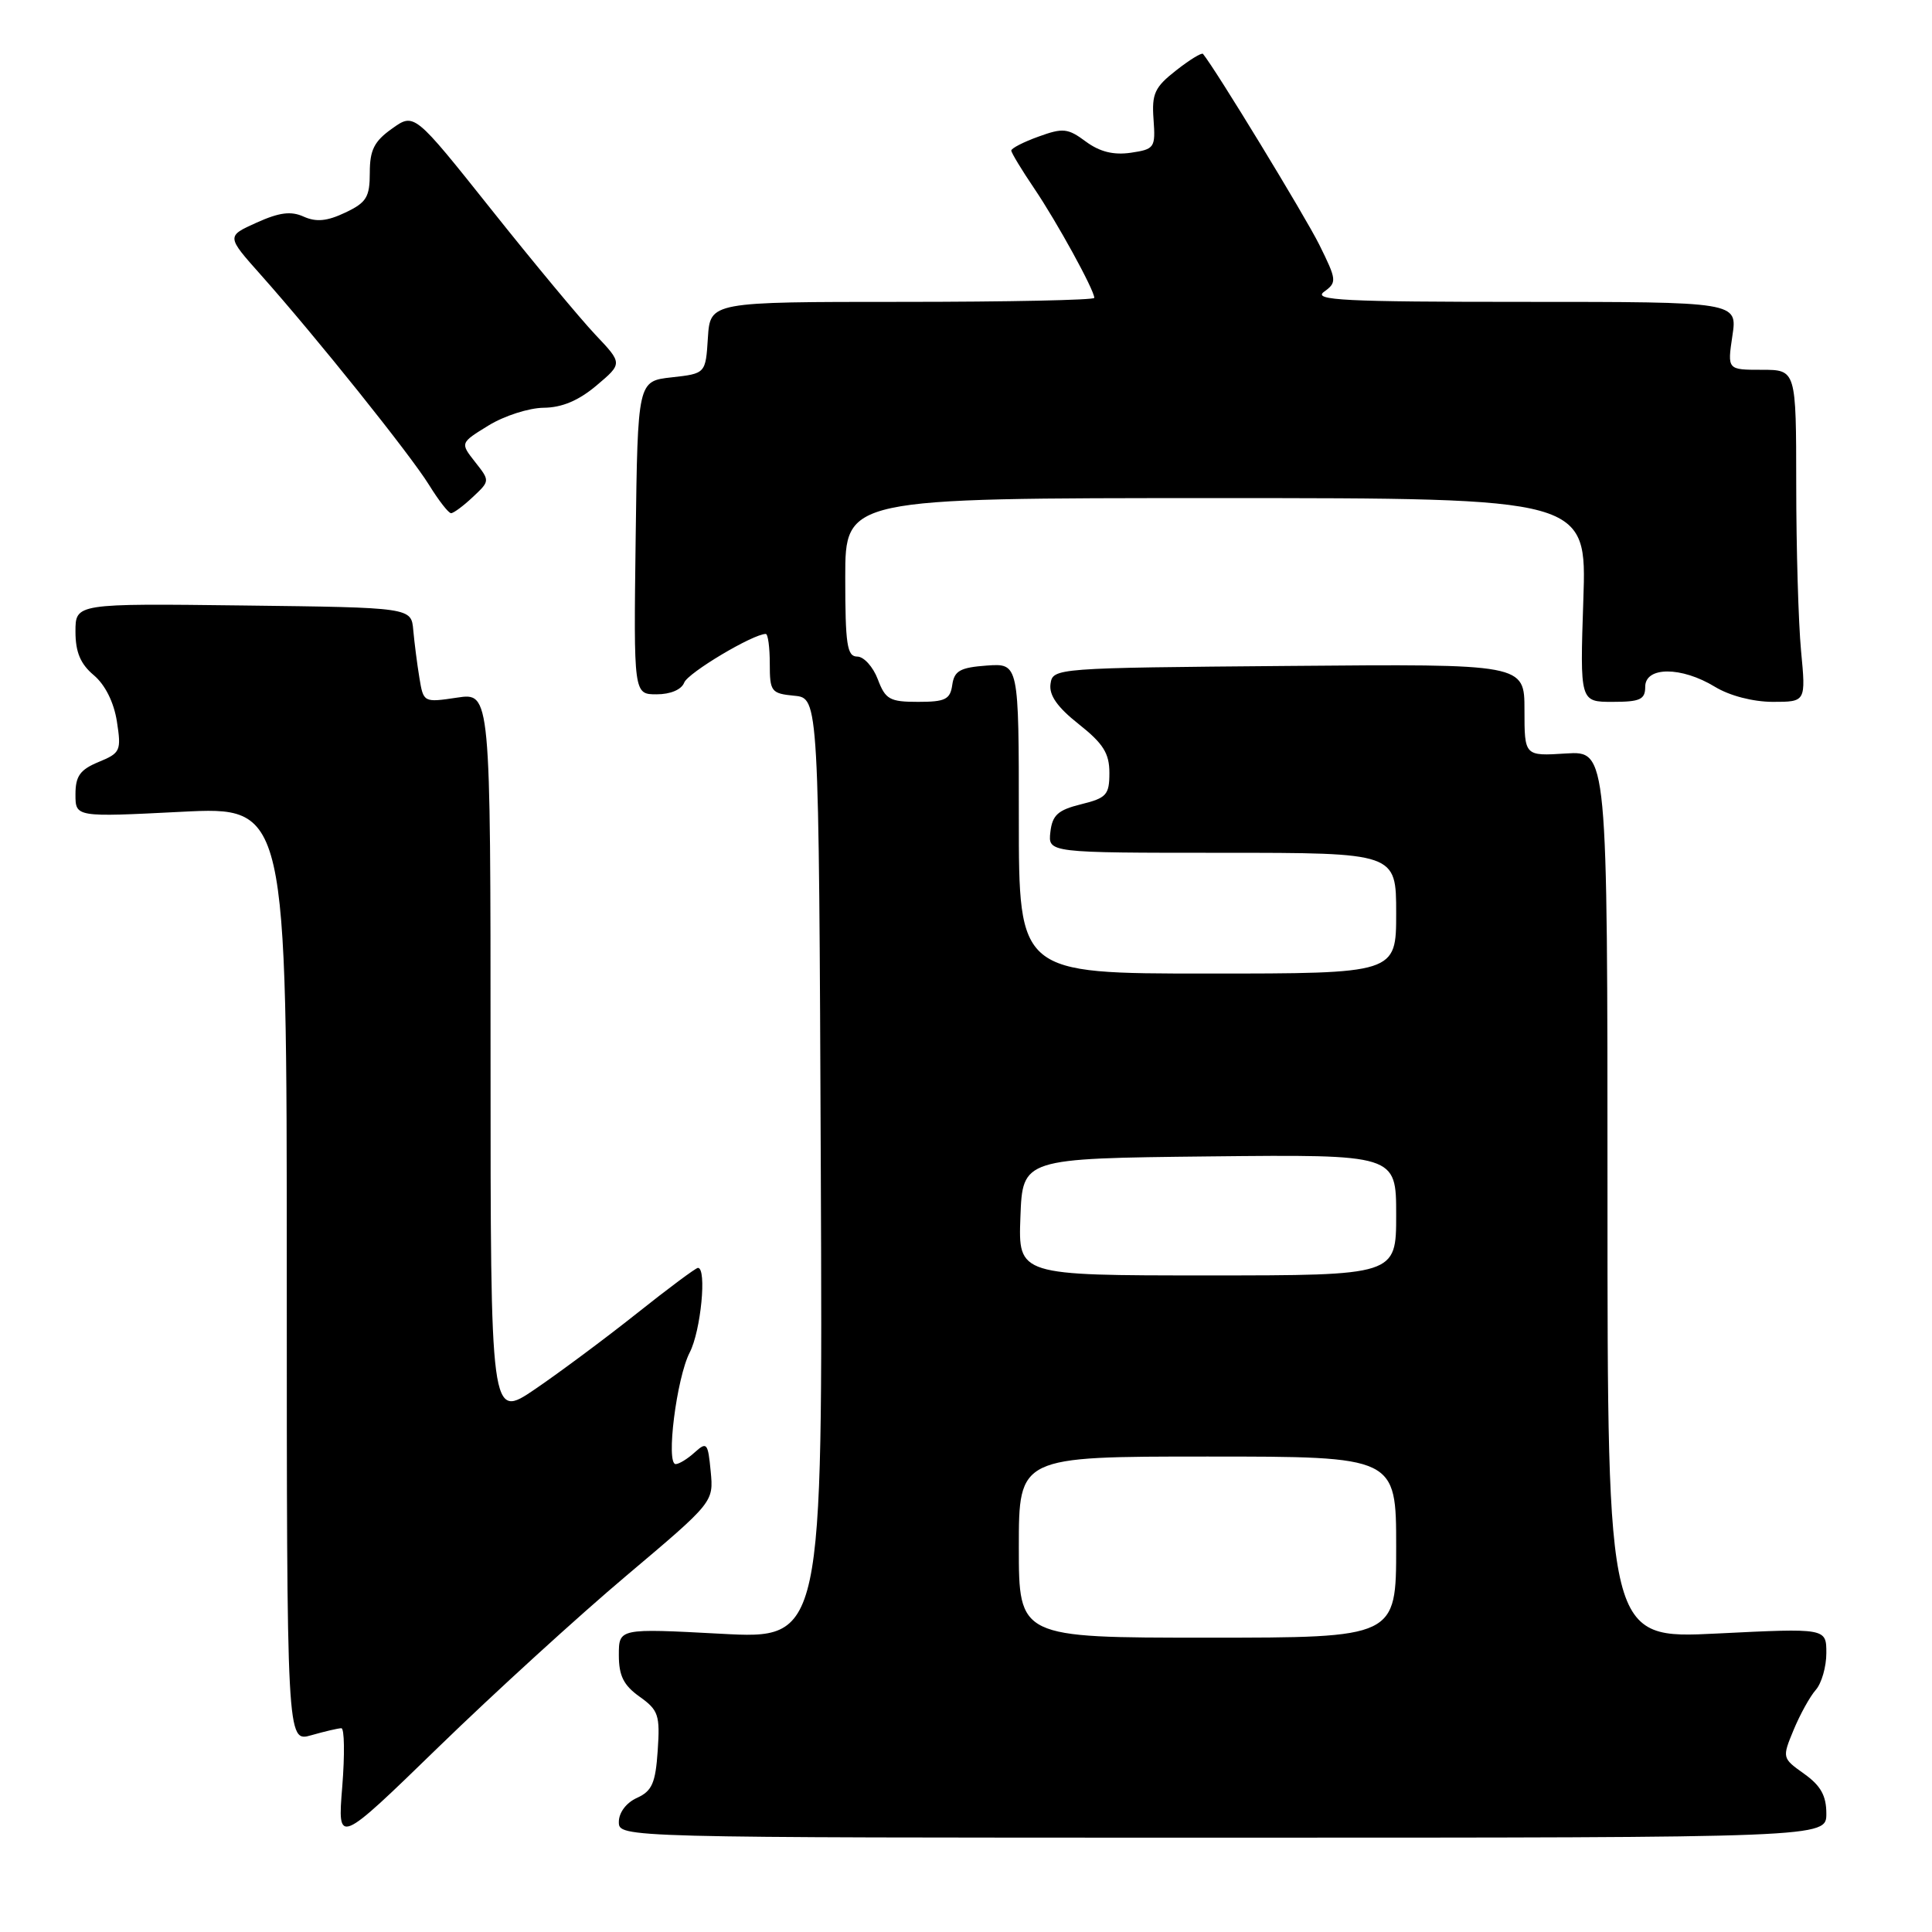 <?xml version="1.0" encoding="UTF-8" standalone="no"?>
<!DOCTYPE svg PUBLIC "-//W3C//DTD SVG 1.1//EN" "http://www.w3.org/Graphics/SVG/1.1/DTD/svg11.dtd" >
<svg xmlns="http://www.w3.org/2000/svg" xmlns:xlink="http://www.w3.org/1999/xlink" version="1.1" viewBox="0 0 256 256">
 <g >
 <path fill="currentColor"
d=" M 83.03 208.76 C 94.56 199.03 94.56 199.03 94.17 194.96 C 93.81 191.18 93.66 191.00 92.06 192.44 C 91.12 193.30 89.98 194.00 89.53 194.00 C 88.21 194.00 89.65 182.59 91.39 179.21 C 92.87 176.35 93.68 168.00 92.48 168.00 C 92.20 168.00 88.54 170.72 84.36 174.05 C 80.17 177.38 74.10 181.89 70.87 184.09 C 65.00 188.07 65.00 188.07 65.00 139.92 C 65.00 91.77 65.00 91.77 60.56 92.44 C 56.13 93.10 56.11 93.09 55.57 89.80 C 55.27 87.99 54.91 85.15 54.76 83.50 C 54.50 80.50 54.50 80.50 32.25 80.23 C 10.00 79.96 10.00 79.96 10.00 83.69 C 10.00 86.41 10.66 87.98 12.42 89.46 C 13.93 90.73 15.09 93.05 15.49 95.60 C 16.09 99.48 15.96 99.78 13.06 100.97 C 10.60 101.99 10.00 102.84 10.00 105.26 C 10.00 108.28 10.00 108.28 24.00 107.57 C 38.00 106.86 38.00 106.86 38.00 168.86 C 38.00 230.86 38.00 230.86 41.24 229.93 C 43.03 229.42 44.82 229.00 45.23 229.00 C 45.64 229.00 45.69 232.49 45.35 236.75 C 44.72 244.50 44.72 244.50 58.11 231.49 C 65.48 224.33 76.69 214.10 83.03 208.76 Z  M 242.00 240.32 C 242.00 237.94 241.26 236.61 239.06 235.04 C 236.14 232.96 236.13 232.93 237.66 229.23 C 238.51 227.18 239.83 224.79 240.60 223.92 C 241.37 223.05 242.00 220.85 242.00 219.04 C 242.00 215.73 242.00 215.73 227.50 216.45 C 213.00 217.17 213.00 217.17 213.00 158.33 C 213.00 99.50 213.00 99.50 207.50 99.84 C 202.00 100.19 202.00 100.19 202.00 94.08 C 202.00 87.97 202.00 87.97 170.75 88.24 C 139.75 88.50 139.50 88.52 139.20 90.62 C 138.98 92.11 140.10 93.71 142.95 95.96 C 146.19 98.53 147.00 99.82 147.00 102.41 C 147.00 105.32 146.62 105.74 143.25 106.57 C 140.18 107.33 139.44 108.00 139.18 110.25 C 138.87 113.00 138.87 113.00 161.93 113.00 C 185.00 113.00 185.00 113.00 185.00 121.00 C 185.00 129.00 185.00 129.00 160.00 129.00 C 135.00 129.00 135.00 129.00 135.00 108.44 C 135.00 87.89 135.00 87.89 130.75 88.19 C 127.22 88.45 126.45 88.88 126.18 90.75 C 125.91 92.68 125.26 93.00 121.65 93.00 C 117.89 93.00 117.32 92.68 116.31 90.00 C 115.68 88.35 114.46 87.00 113.59 87.00 C 112.24 87.00 112.00 85.42 112.00 76.50 C 112.00 66.00 112.00 66.00 161.13 66.00 C 210.26 66.00 210.26 66.00 209.80 79.50 C 209.35 93.00 209.35 93.00 213.67 93.00 C 217.33 93.00 218.00 92.69 218.00 91.00 C 218.00 88.30 222.80 88.30 227.23 91.00 C 229.18 92.19 232.27 92.99 234.89 93.00 C 239.29 93.00 239.29 93.00 238.65 86.25 C 238.30 82.54 238.01 72.64 238.01 64.25 C 238.00 49.00 238.00 49.00 233.44 49.00 C 228.88 49.00 228.88 49.00 229.55 44.50 C 230.23 40.00 230.23 40.00 201.92 40.00 C 178.17 40.00 173.91 39.79 175.43 38.67 C 177.17 37.41 177.14 37.13 174.81 32.42 C 172.93 28.64 161.07 9.16 159.40 7.14 C 159.24 6.94 157.63 7.92 155.84 9.33 C 153.00 11.55 152.60 12.41 152.85 15.82 C 153.12 19.58 152.99 19.77 149.84 20.24 C 147.55 20.57 145.73 20.12 143.88 18.76 C 141.50 16.99 140.85 16.92 137.61 18.10 C 135.63 18.81 134.00 19.65 134.00 19.95 C 134.01 20.25 135.38 22.52 137.06 25.00 C 140.06 29.44 145.00 38.43 145.00 39.47 C 145.00 39.76 133.55 40.00 119.55 40.00 C 94.11 40.00 94.11 40.00 93.80 44.75 C 93.50 49.50 93.50 49.50 89.00 50.00 C 84.50 50.50 84.50 50.50 84.23 71.25 C 83.96 92.00 83.96 92.00 87.01 92.00 C 88.84 92.00 90.30 91.38 90.66 90.45 C 91.15 89.15 99.79 84.00 101.47 84.00 C 101.76 84.00 102.00 85.77 102.00 87.94 C 102.00 91.65 102.19 91.89 105.25 92.19 C 108.50 92.50 108.50 92.50 108.76 154.85 C 109.02 217.21 109.02 217.21 95.51 216.48 C 82.00 215.76 82.00 215.76 82.00 219.31 C 82.00 222.05 82.63 223.31 84.75 224.82 C 87.25 226.60 87.47 227.26 87.15 231.96 C 86.86 236.27 86.40 237.32 84.40 238.23 C 82.98 238.87 82.00 240.18 82.00 241.41 C 82.00 243.50 82.00 243.50 162.00 243.50 C 242.00 243.50 242.00 243.50 242.00 240.32 Z  M 62.65 65.86 C 64.93 63.72 64.93 63.72 62.95 61.21 C 60.97 58.69 60.97 58.69 64.73 56.38 C 66.81 55.10 70.09 54.05 72.04 54.03 C 74.46 54.01 76.67 53.08 79.04 51.08 C 82.50 48.16 82.50 48.16 78.87 44.33 C 76.88 42.22 70.66 34.75 65.07 27.72 C 54.89 14.94 54.89 14.94 51.95 17.04 C 49.58 18.72 49.00 19.88 49.00 22.88 C 49.00 26.13 48.56 26.84 45.75 28.17 C 43.35 29.31 41.91 29.45 40.25 28.71 C 38.56 27.94 37.02 28.14 34.00 29.50 C 30.00 31.30 30.00 31.30 34.54 36.40 C 41.86 44.62 54.37 60.24 56.86 64.27 C 58.13 66.32 59.43 68.00 59.77 68.00 C 60.10 68.00 61.40 67.04 62.65 65.86 Z  M 135.00 205.00 C 135.00 193.00 135.00 193.00 160.00 193.00 C 185.00 193.00 185.00 193.00 185.00 205.00 C 185.00 217.00 185.00 217.00 160.00 217.00 C 135.00 217.00 135.00 217.00 135.00 205.00 Z  M 135.21 161.25 C 135.50 153.50 135.50 153.50 160.25 153.23 C 185.00 152.97 185.00 152.97 185.00 160.98 C 185.00 169.00 185.00 169.00 159.96 169.00 C 134.92 169.00 134.92 169.00 135.21 161.25 Z "/>
</g>
</svg>